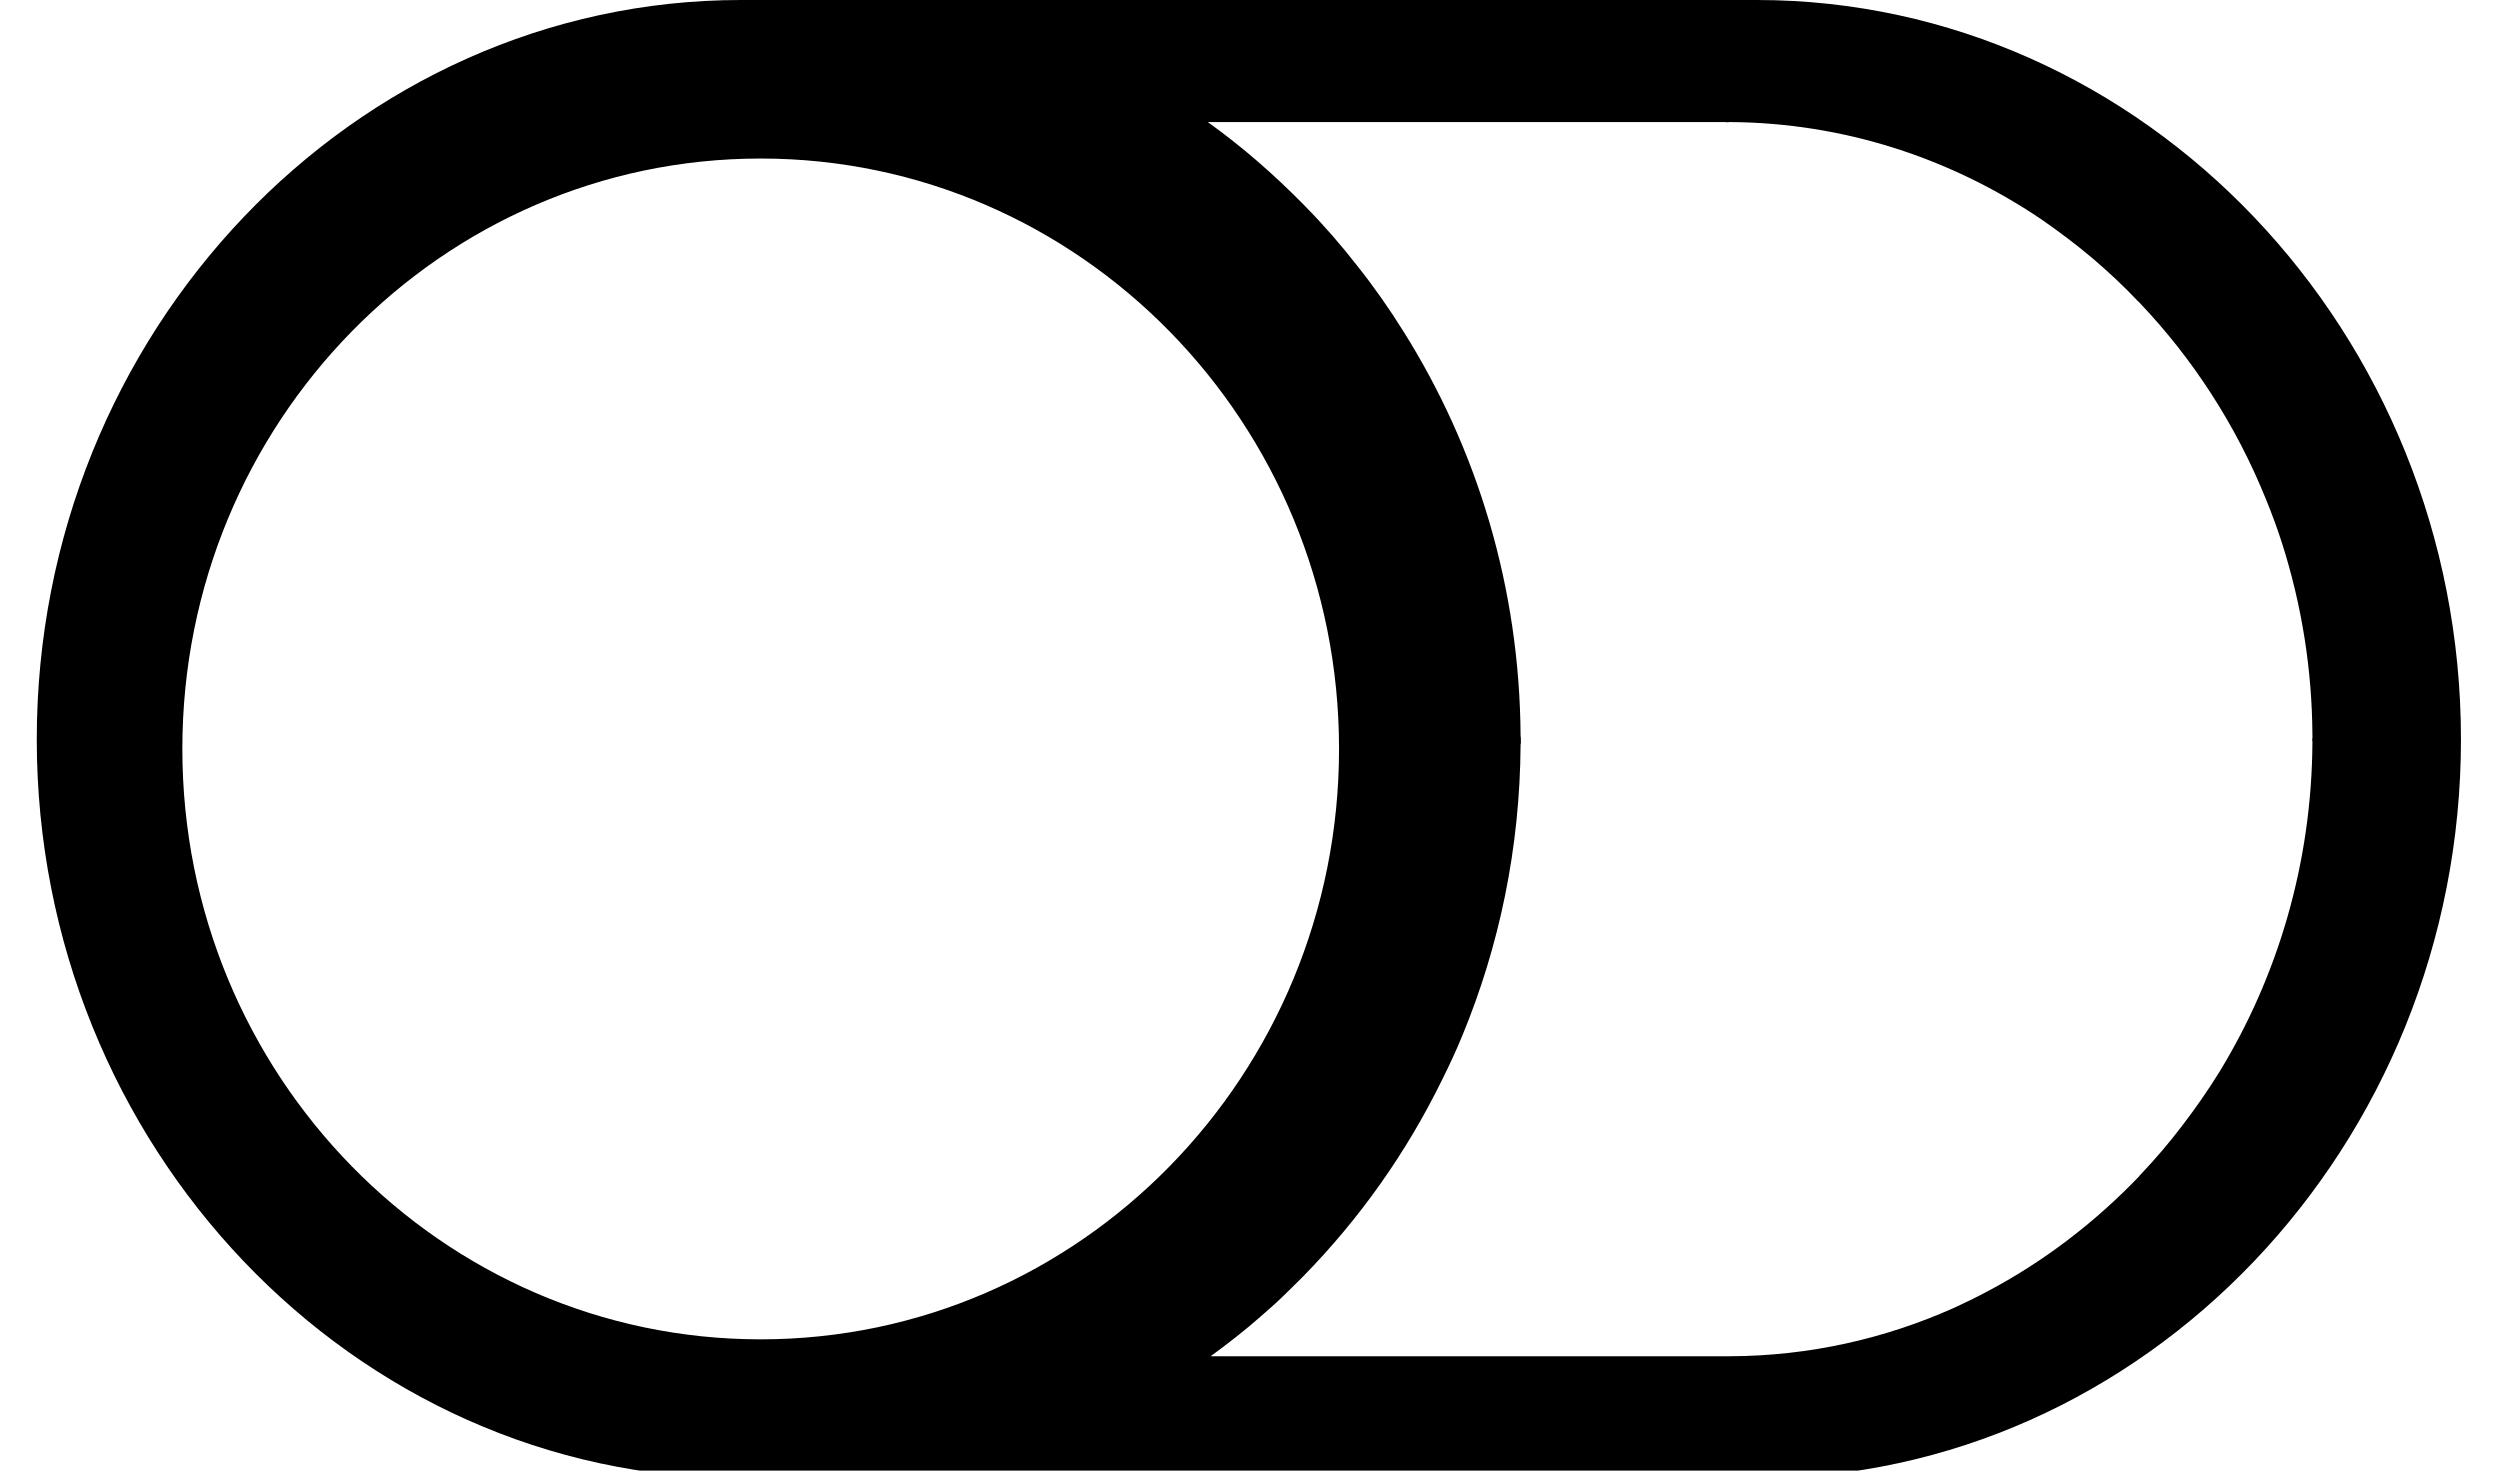 <?xml version="1.0" encoding="UTF-8"?>
<svg xmlns="http://www.w3.org/2000/svg" xmlns:xlink="http://www.w3.org/1999/xlink" width="34px" height="20px" viewBox="0 0 33 20" version="1.1">
<g id="surface1">
<path style=" stroke:none;fill-rule:evenodd;fill:rgb(0%,0%,0%);fill-opacity:1;" d="M 23.391 0 L 9.578 0 C 4.309 0 0 4.523 0 10.055 C 0 15.582 4.309 20.105 9.578 20.105 L 23.391 20.105 C 28.66 20.105 32.969 15.582 32.969 10.055 C 32.969 4.523 28.66 0 23.391 0 Z M 15.926 1.66 C 16.395 1.996 16.828 2.375 17.227 2.781 L 17.254 2.809 C 17.504 3.062 17.738 3.332 17.957 3.613 C 18.184 3.898 18.395 4.199 18.59 4.512 C 19.586 6.098 20.168 7.984 20.18 10.008 C 20.184 10.027 20.184 10.047 20.184 10.066 L 20.184 10.109 L 20.18 10.125 C 20.172 11.531 19.891 12.867 19.387 14.086 C 19.305 14.285 19.215 14.48 19.117 14.676 C 18.629 15.676 17.988 16.578 17.227 17.355 L 17.223 17.359 C 17.137 17.445 17.043 17.539 16.941 17.637 C 16.848 17.727 16.746 17.816 16.648 17.902 C 16.43 18.094 16.199 18.273 15.965 18.445 L 23.031 18.445 C 24.105 18.441 25.133 18.207 26.07 17.789 C 26.223 17.719 26.375 17.645 26.523 17.566 C 27.293 17.16 27.992 16.625 28.598 15.992 L 28.598 15.988 L 28.617 15.969 C 28.816 15.758 29.004 15.539 29.176 15.312 C 29.355 15.078 29.527 14.832 29.684 14.578 C 30.477 13.281 30.941 11.738 30.949 10.09 L 30.945 10.055 L 30.945 10.051 L 30.949 10.043 L 30.949 10.008 C 30.945 9.098 30.801 8.223 30.539 7.398 C 30.473 7.191 30.398 6.988 30.32 6.797 C 29.914 5.789 29.324 4.879 28.598 4.117 L 28.594 4.109 L 28.59 4.109 L 28.59 4.105 L 28.586 4.105 L 28.578 4.098 C 28.383 3.891 28.172 3.695 27.953 3.508 C 27.73 3.32 27.496 3.145 27.258 2.98 C 26.031 2.152 24.574 1.668 23.02 1.66 L 22.98 1.664 L 22.973 1.66 Z M 9.844 2.156 C 5.504 2.156 1.98 5.75 1.98 10.184 C 1.98 14.617 5.504 18.215 9.844 18.215 C 14.188 18.215 17.711 14.617 17.711 10.184 C 17.711 5.75 14.188 2.156 9.844 2.156 Z M 9.844 2.156 "/>
</g>
</svg>
